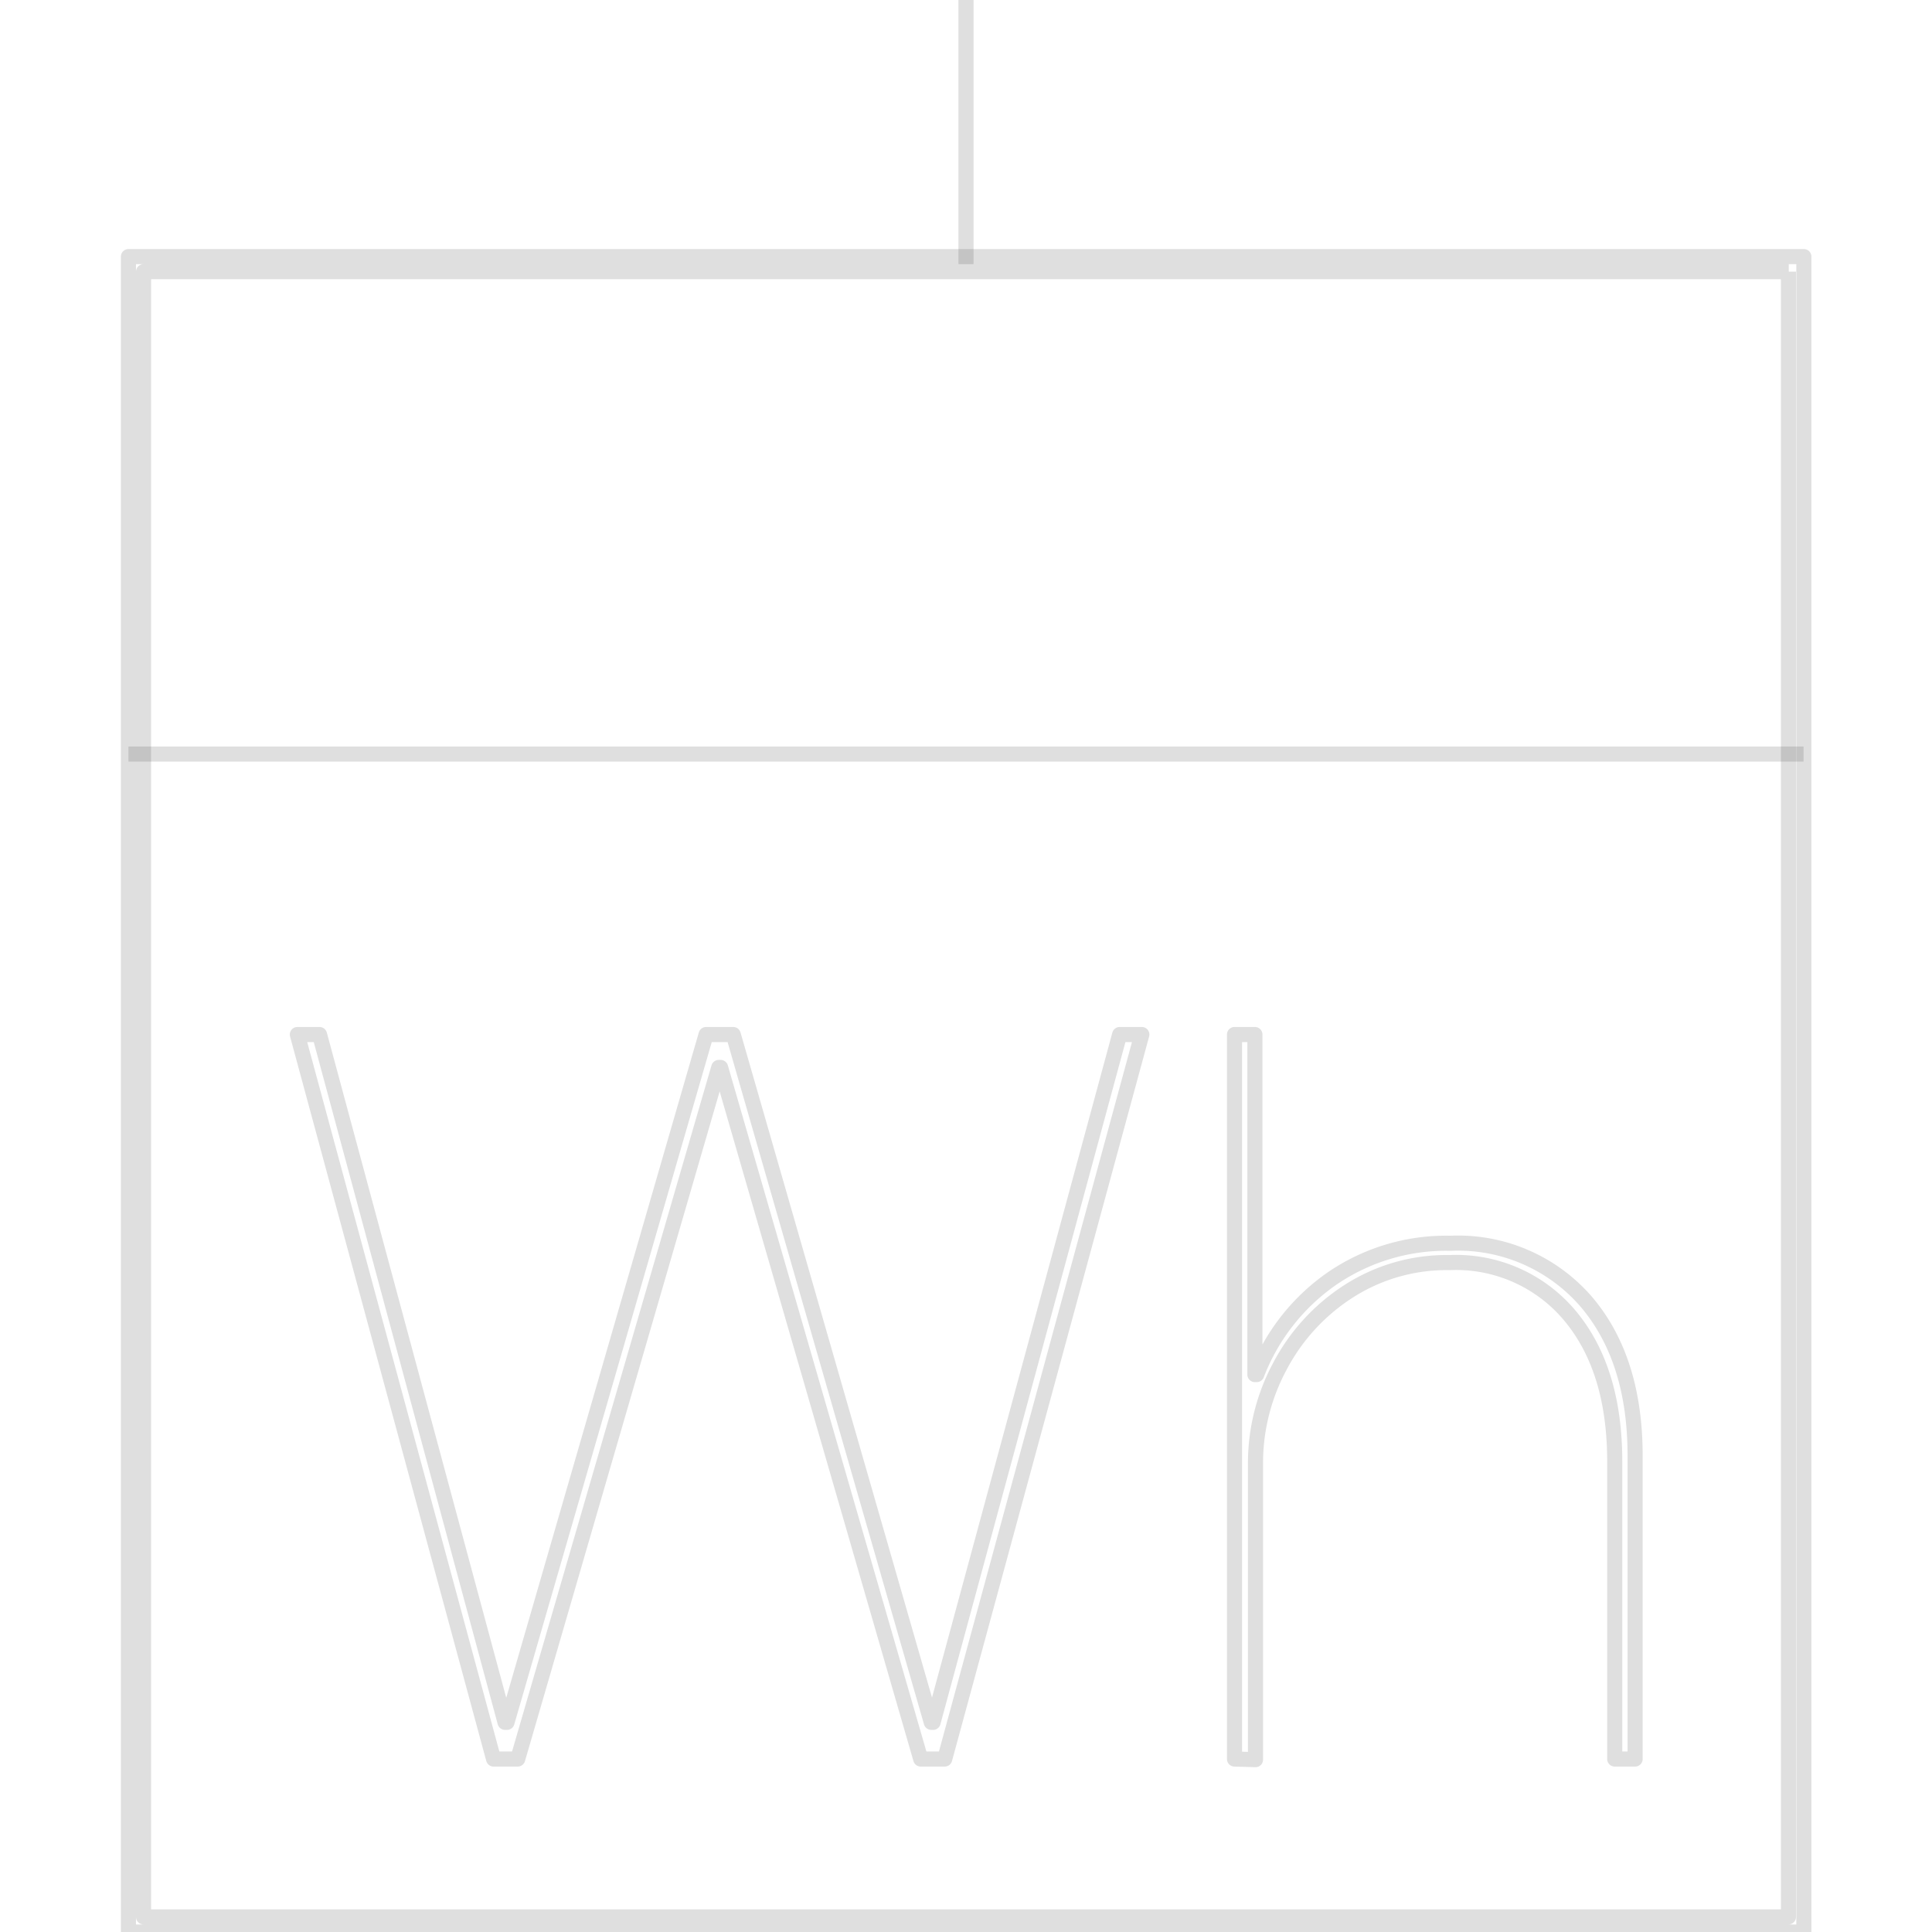<svg id="图层_2" data-name="图层 2" xmlns="http://www.w3.org/2000/svg" viewBox="0 0 128 128"><defs><style>.cls-1{fill:#333;}.cls-1{fill:none;stroke:#333;stroke-linejoin:round;}.cls-1{opacity:0.16;}</style></defs><g id="运行水电厂"><path class="cls-1" d="M118.49,18V127H9.51V18h109m1-1H8.51V128h111V17Z"/><path class="cls-1" d="M32.7,116.54l-13-48h1.47l12.29,45.57h.13L46.78,68.54h1.8L61.7,114.11h.12L74.18,68.54h1.47l-13.06,48H61L47.74,70.72h-.12L34.3,116.54Z"/><path class="cls-1" d="M81.79,116.54v-48h1.35V91.07h.12a13.73,13.73,0,0,1,5-6.37,13.38,13.38,0,0,1,7.84-2.33,11.22,11.22,0,0,1,8.93,3.8q3.3,3.81,3.3,10.28v20.09h-1.35V96.83q0-6.08-2.94-9.63a9.83,9.83,0,0,0-8-3.55,12,12,0,0,0-6.72,1.92,13.2,13.2,0,0,0-4.55,5,13.53,13.53,0,0,0-1.59,6.36v19.65Z"/><line class="cls-1" x1="8.51" y1="49.96" x2="119.49" y2="49.96"/><line class="cls-1" x1="64" x2="64" y2="17.5"/><g class="cls-1"></g></g></svg>